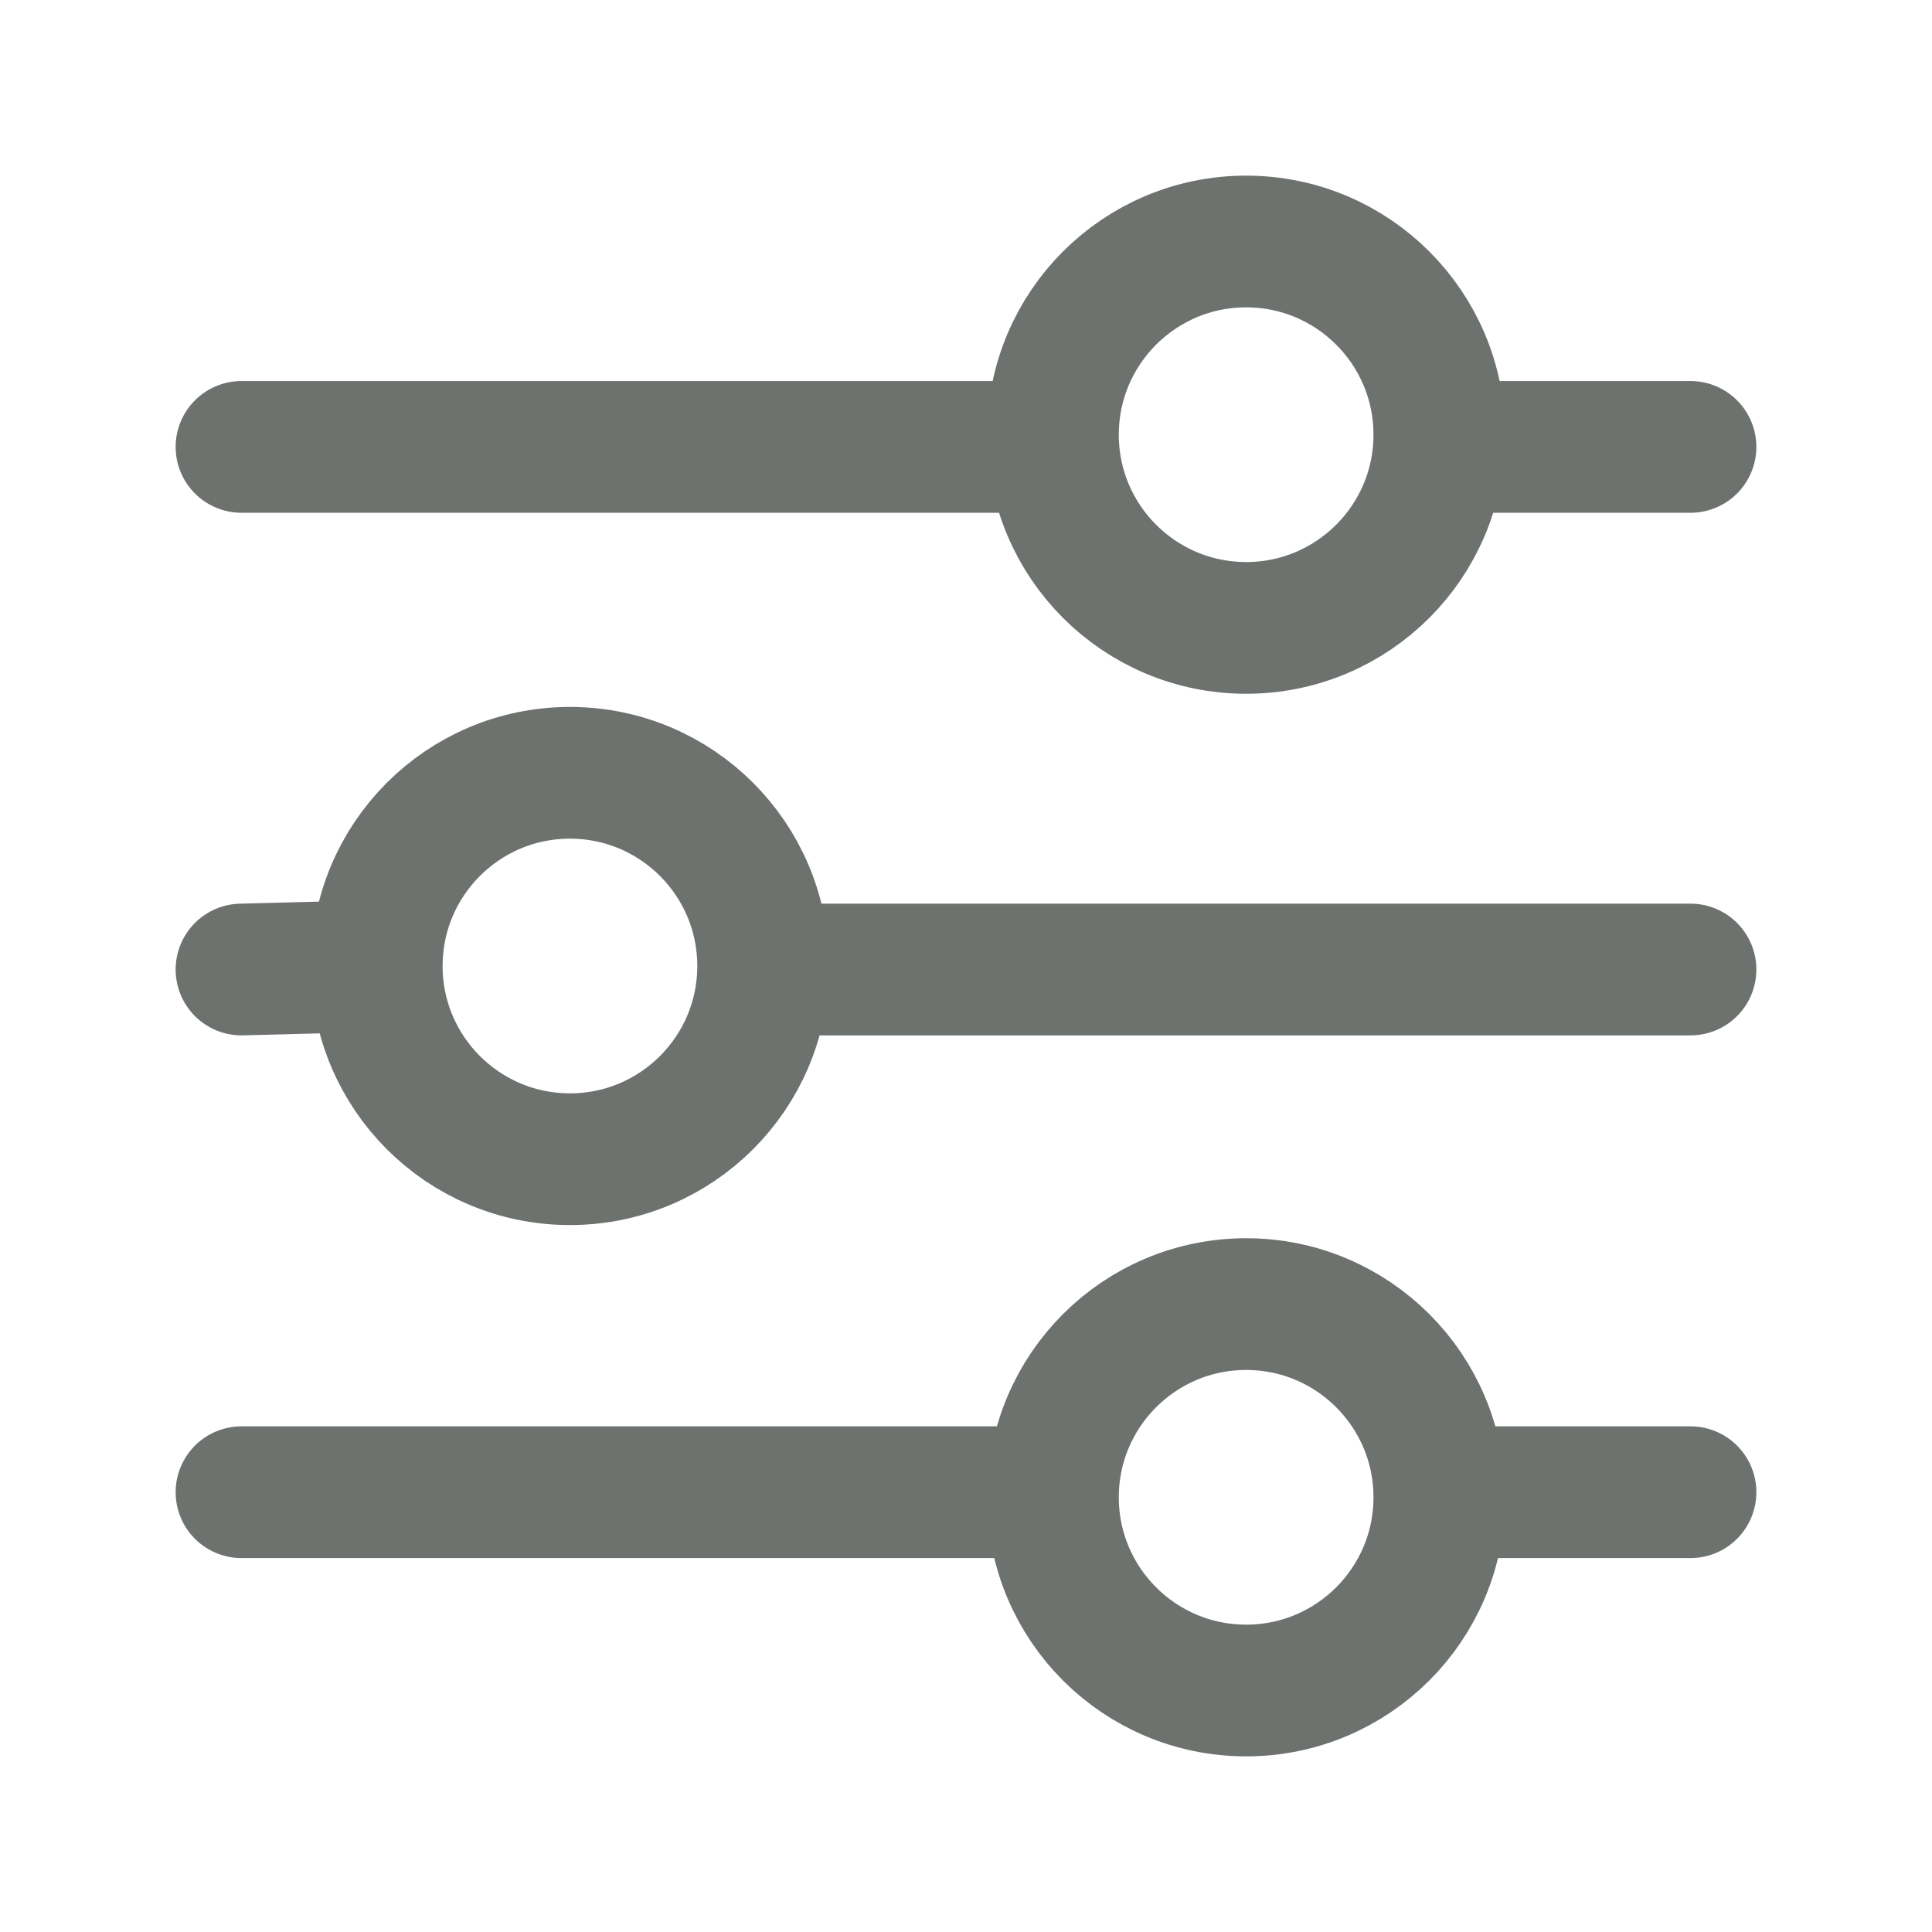 <svg width="22" height="22" viewBox="0 0 22 22" fill="none" xmlns="http://www.w3.org/2000/svg">
<path d="M16.94 16.992H19.25M4.29 11L2.75 11.04M4.29 11C4.29 12.215 5.275 13.2 6.49 13.2C7.705 13.2 8.69 12.215 8.69 11C8.69 9.785 7.705 8.8 6.49 8.8C5.275 8.8 4.29 9.785 4.29 11ZM9.322 11.04H19.25M11.734 5.089L2.75 5.089M19.25 5.089H16.94M2.75 16.992H11.734M16.39 17.05C16.39 18.265 15.405 19.25 14.19 19.25C12.975 19.25 11.99 18.265 11.99 17.05C11.99 15.835 12.975 14.85 14.19 14.85C15.405 14.85 16.39 15.835 16.39 17.05ZM16.39 4.95C16.39 6.165 15.405 7.15 14.19 7.15C12.975 7.15 11.99 6.165 11.99 4.95C11.99 3.735 12.975 2.75 14.19 2.75C15.405 2.75 16.39 3.735 16.39 4.95Z" stroke="#6E726E" stroke-width="1.5" stroke-linecap="round"/>
</svg>
